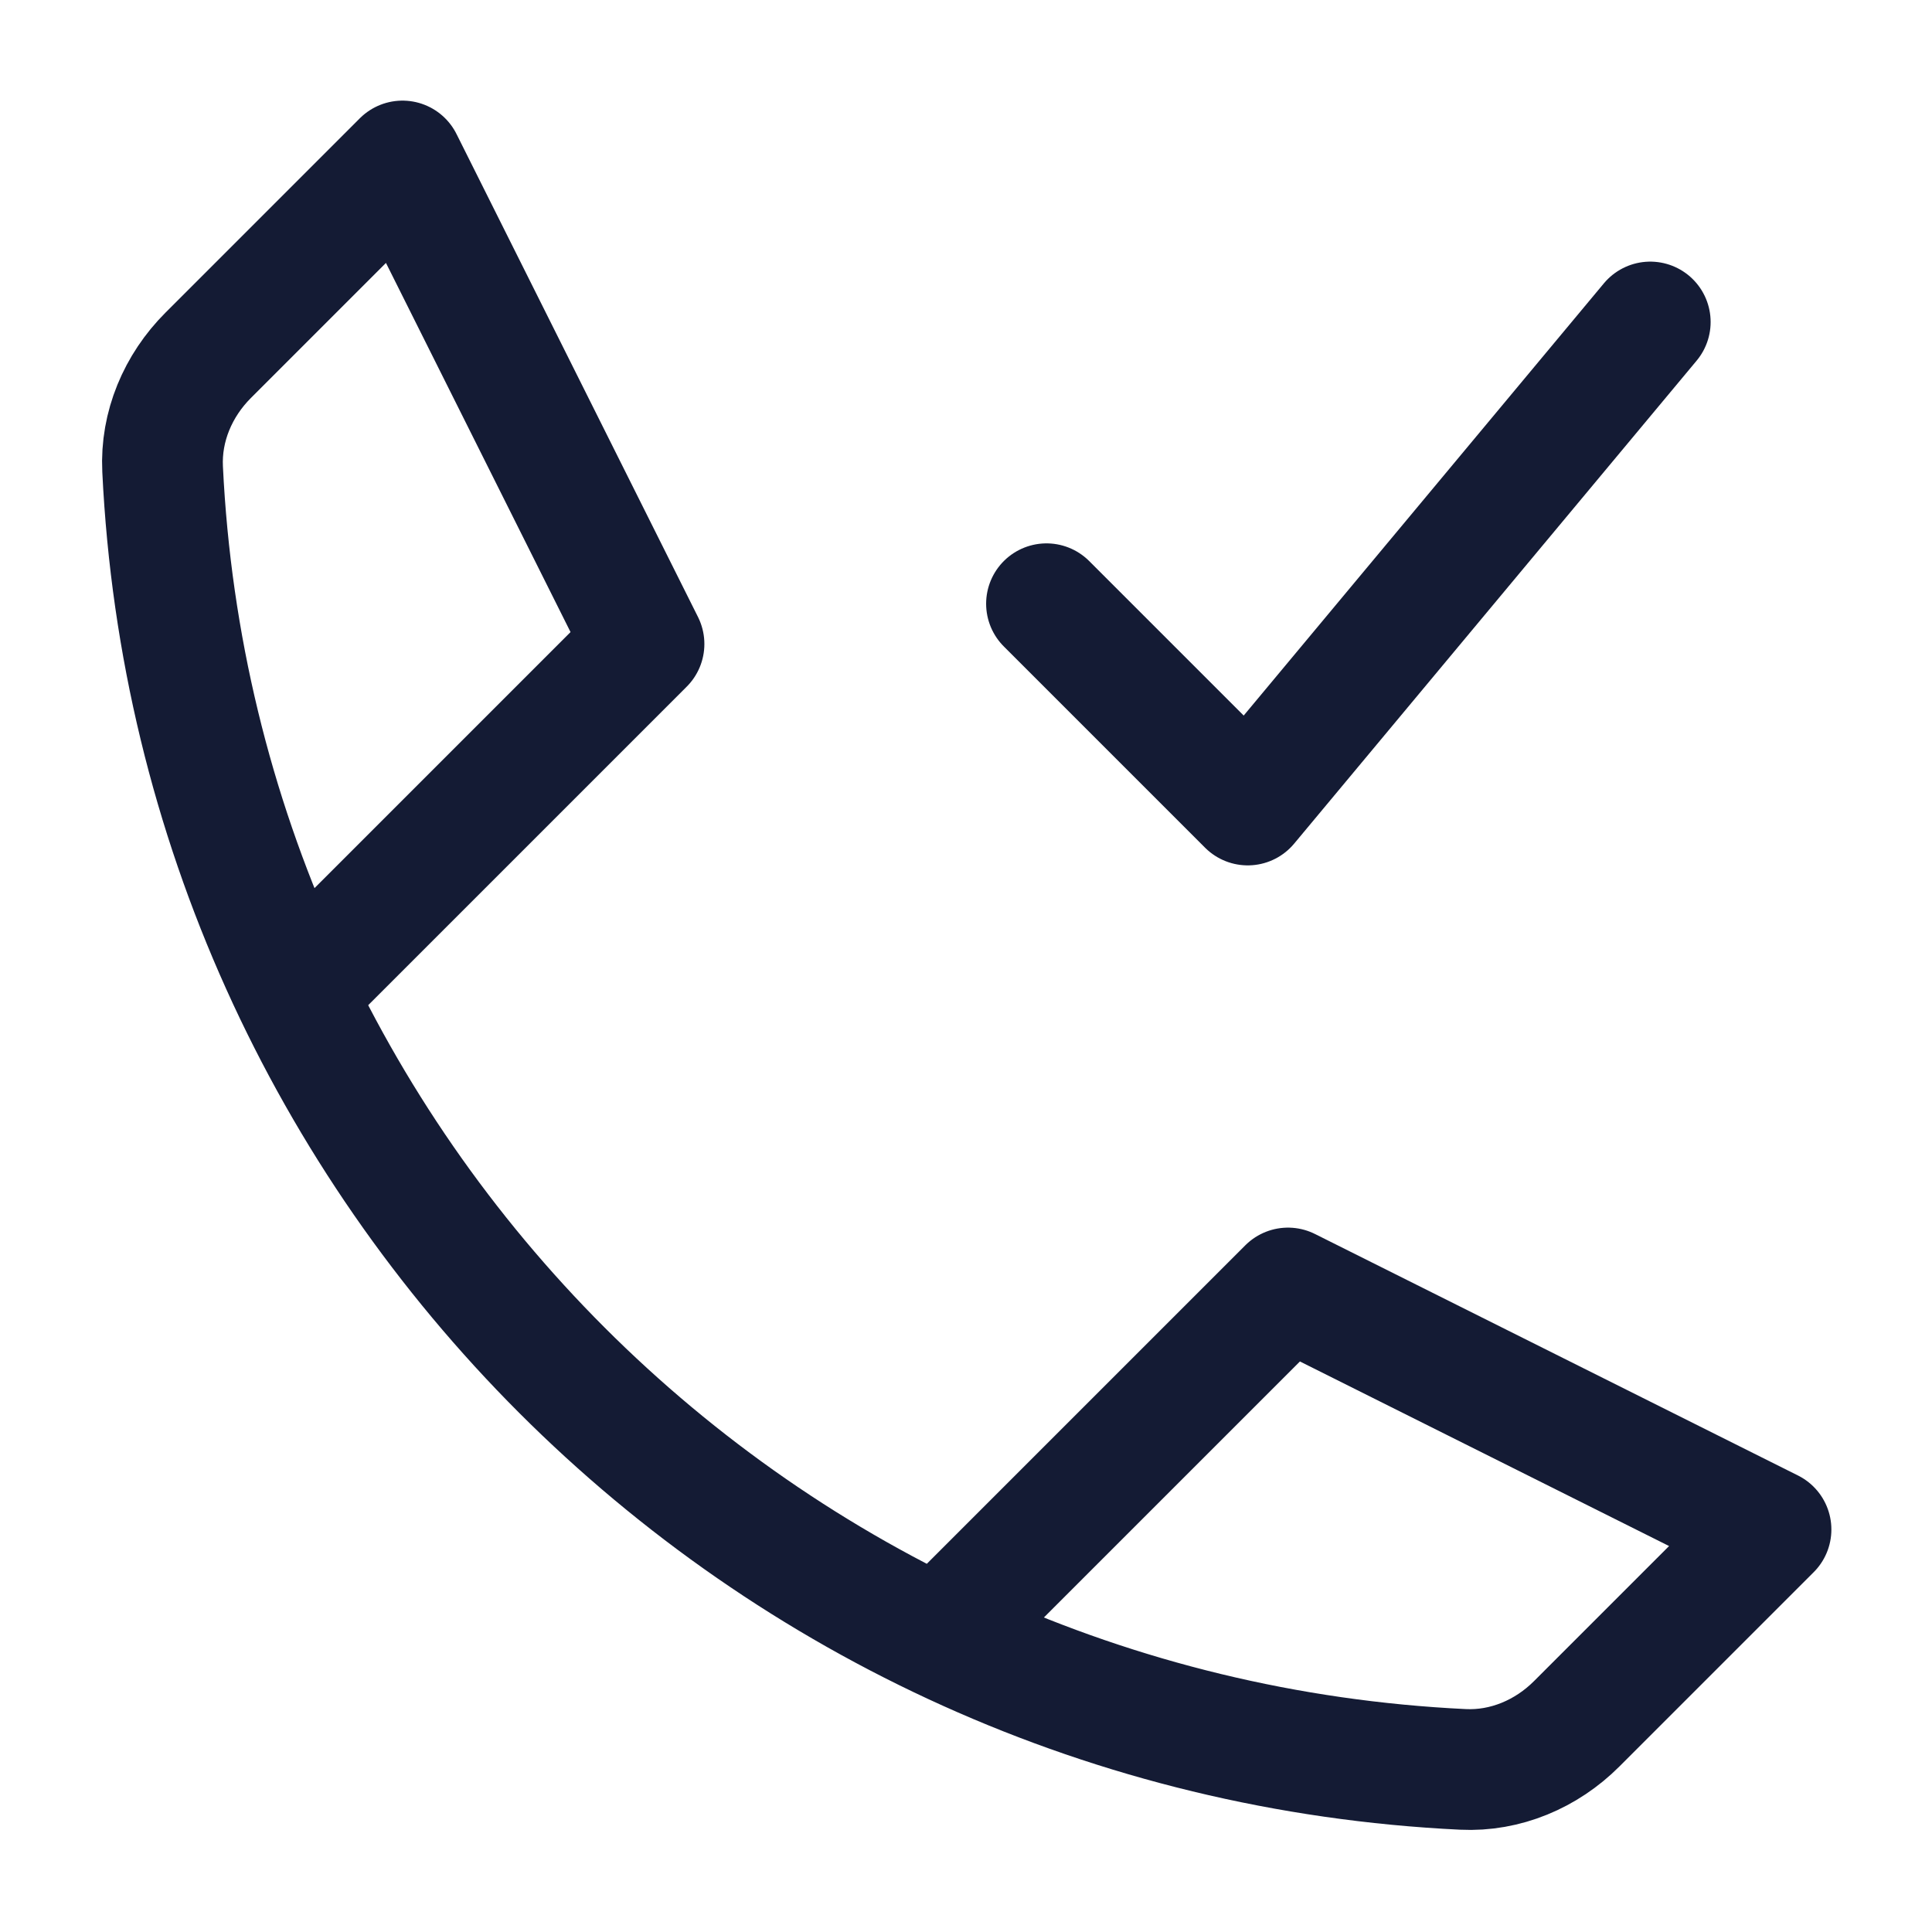 <svg width="24" height="24" viewBox="0 0 24 24" fill="none" xmlns="http://www.w3.org/2000/svg">
<path d="M13 7.5L15.5 10L20.5 4" stroke="#141B34" stroke-width="1.5" stroke-linecap="round" stroke-linejoin="round"/>
<path d="M4 12L8 8L5 2L2.586 4.414C2.211 4.789 1.994 5.299 2.02 5.828C2.439 14.558 9.442 21.561 18.172 21.98C18.701 22.006 19.211 21.789 19.586 21.414L22 19L16 16L12 20" stroke="#141B34" stroke-width="1.5" stroke-linecap="round" stroke-linejoin="round"/>
</svg>
